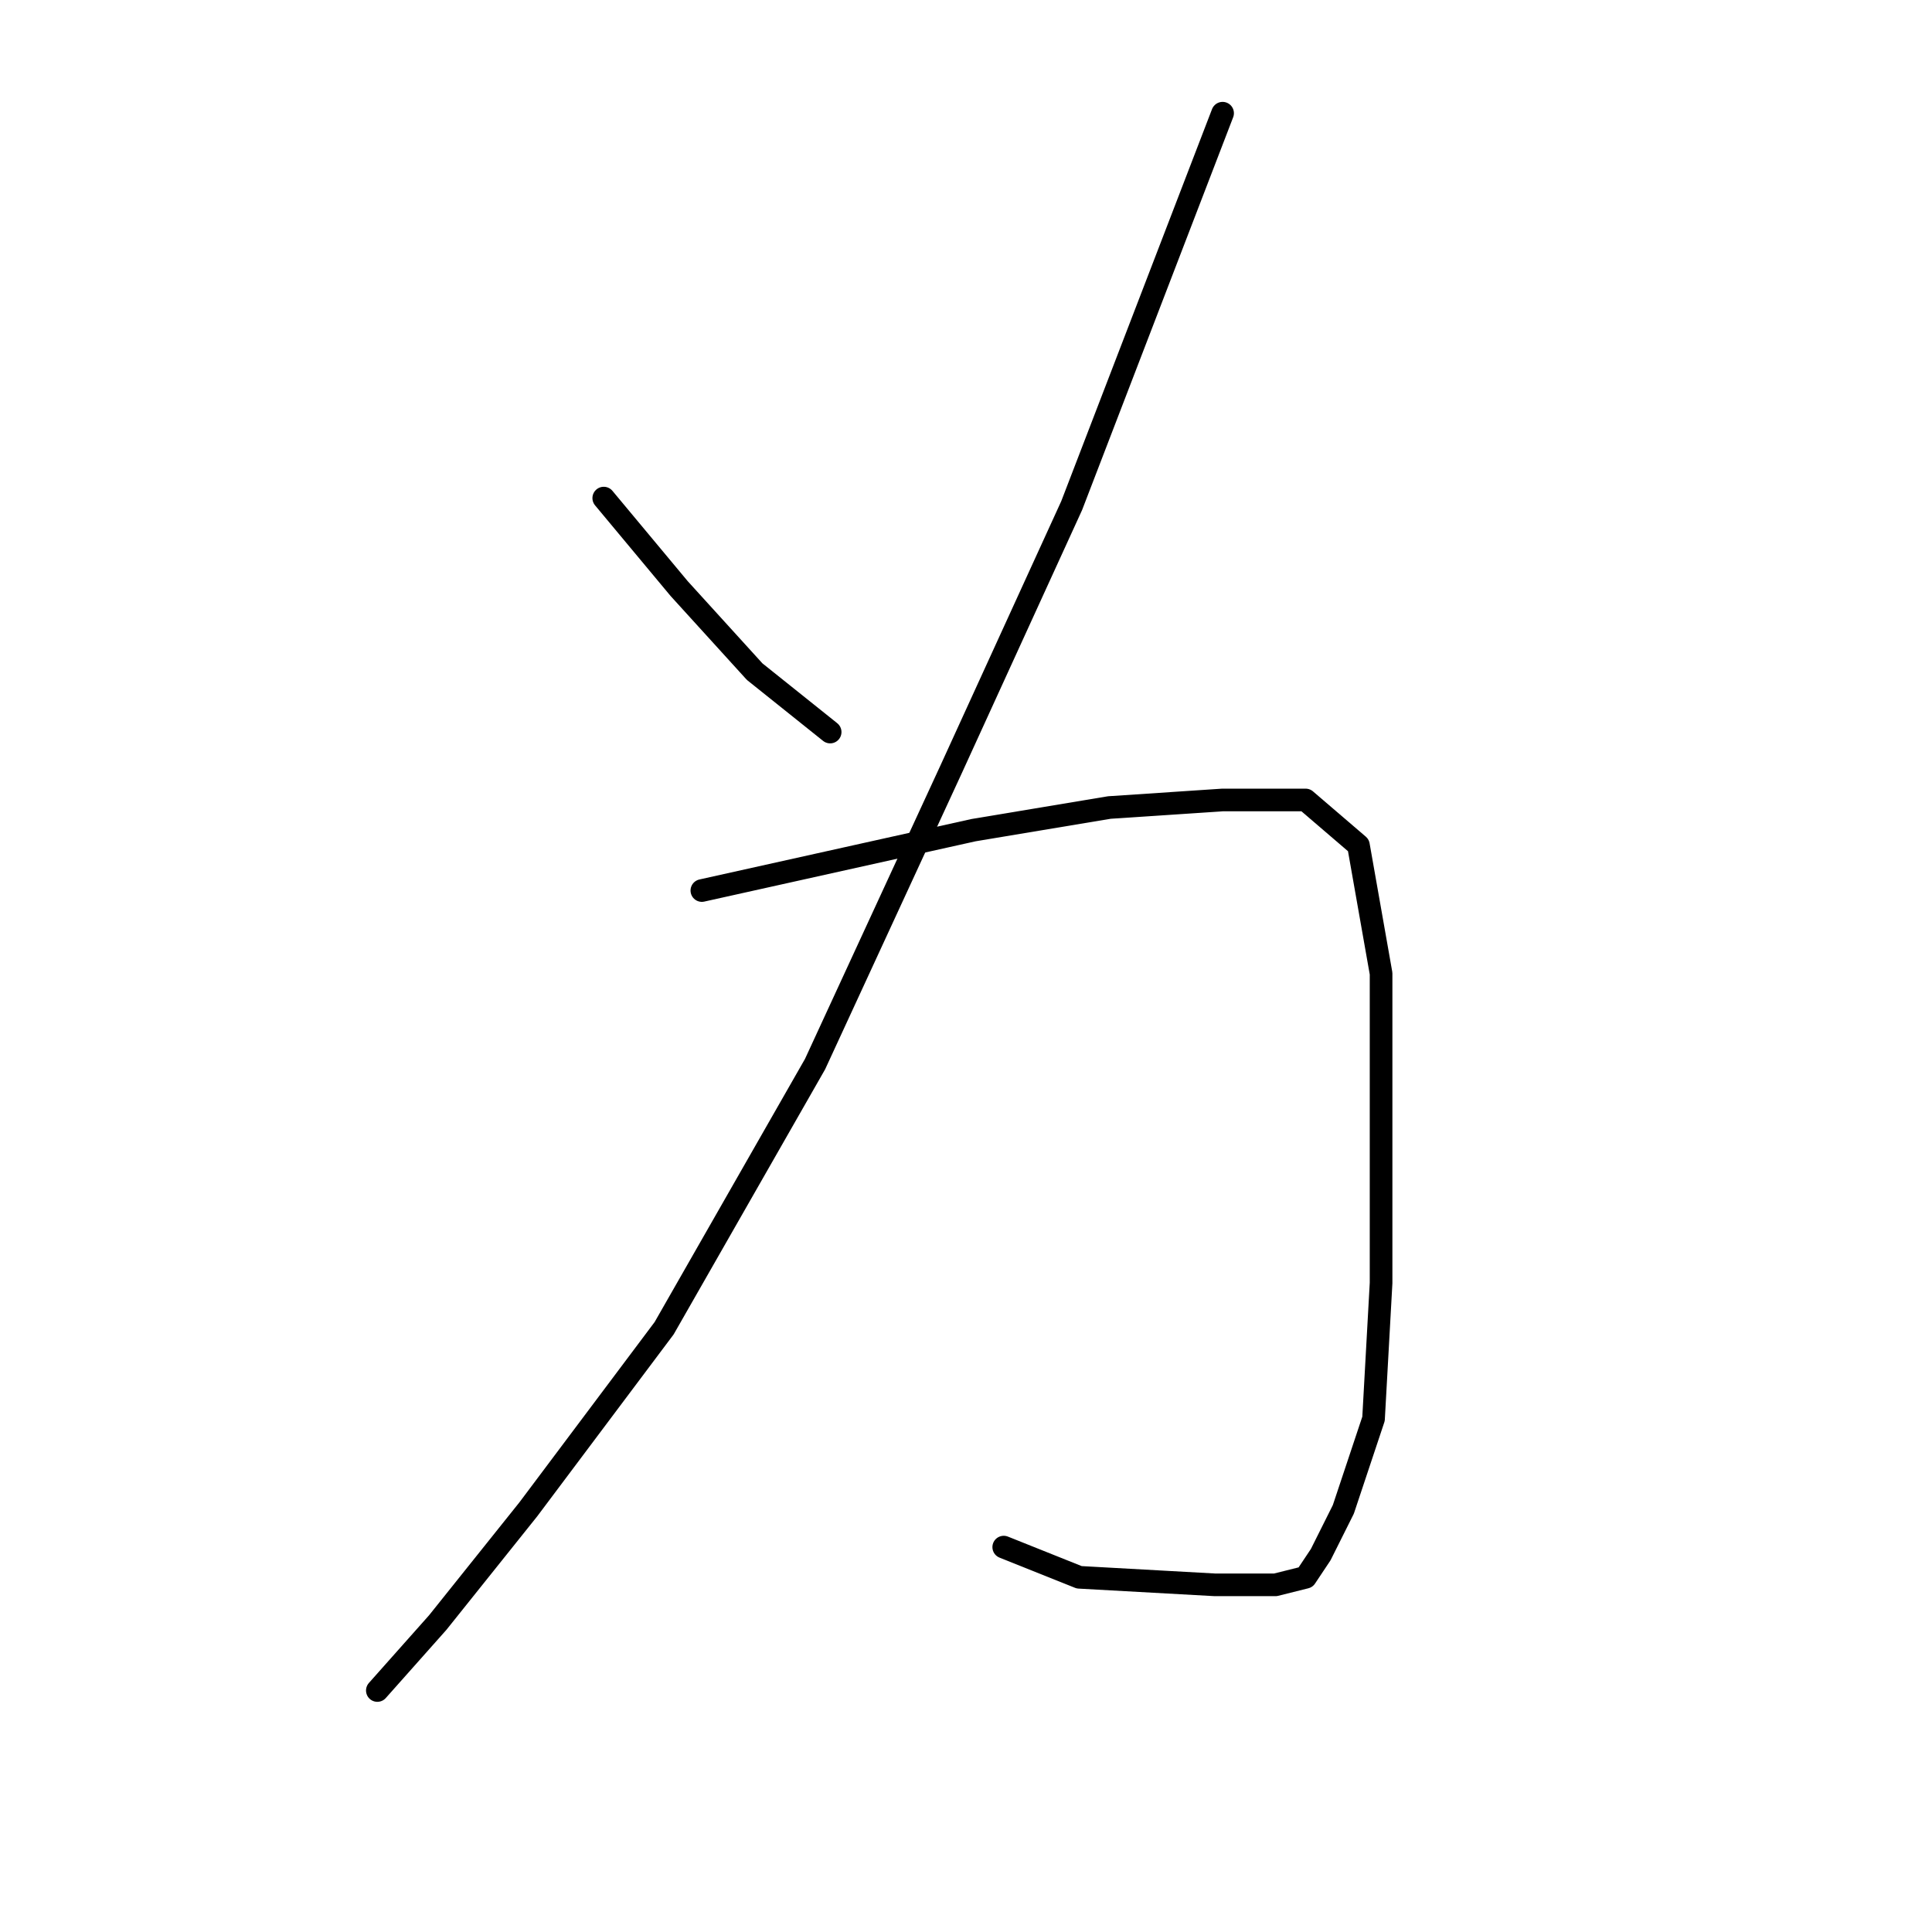 <?xml version="1.0" standalone="no"?>
    <svg width="256" height="256" xmlns="http://www.w3.org/2000/svg" version="1.1">
    <polyline stroke="black" stroke-width="3" stroke-linecap="round" fill="transparent" stroke-linejoin="round" points="80 66 85 72 90 78 100 89 110 97 110 97 " />
        <polyline stroke="black" stroke-width="3" stroke-linecap="round" fill="transparent" stroke-linejoin="round" points="162 15 152 41 142 67 126 102 108 141 88 176 70 200 58 215 50 224 50 224 " />
        <polyline stroke="black" stroke-width="3" stroke-linecap="round" fill="transparent" stroke-linejoin="round" points="93 118 111 114 129 110 147 107 162 106 173 106 180 112 183 129 183 150 183 170 182 188 178 200 175 206 173 209 169 210 161 210 143 209 133 205 133 205 " />
        </svg>